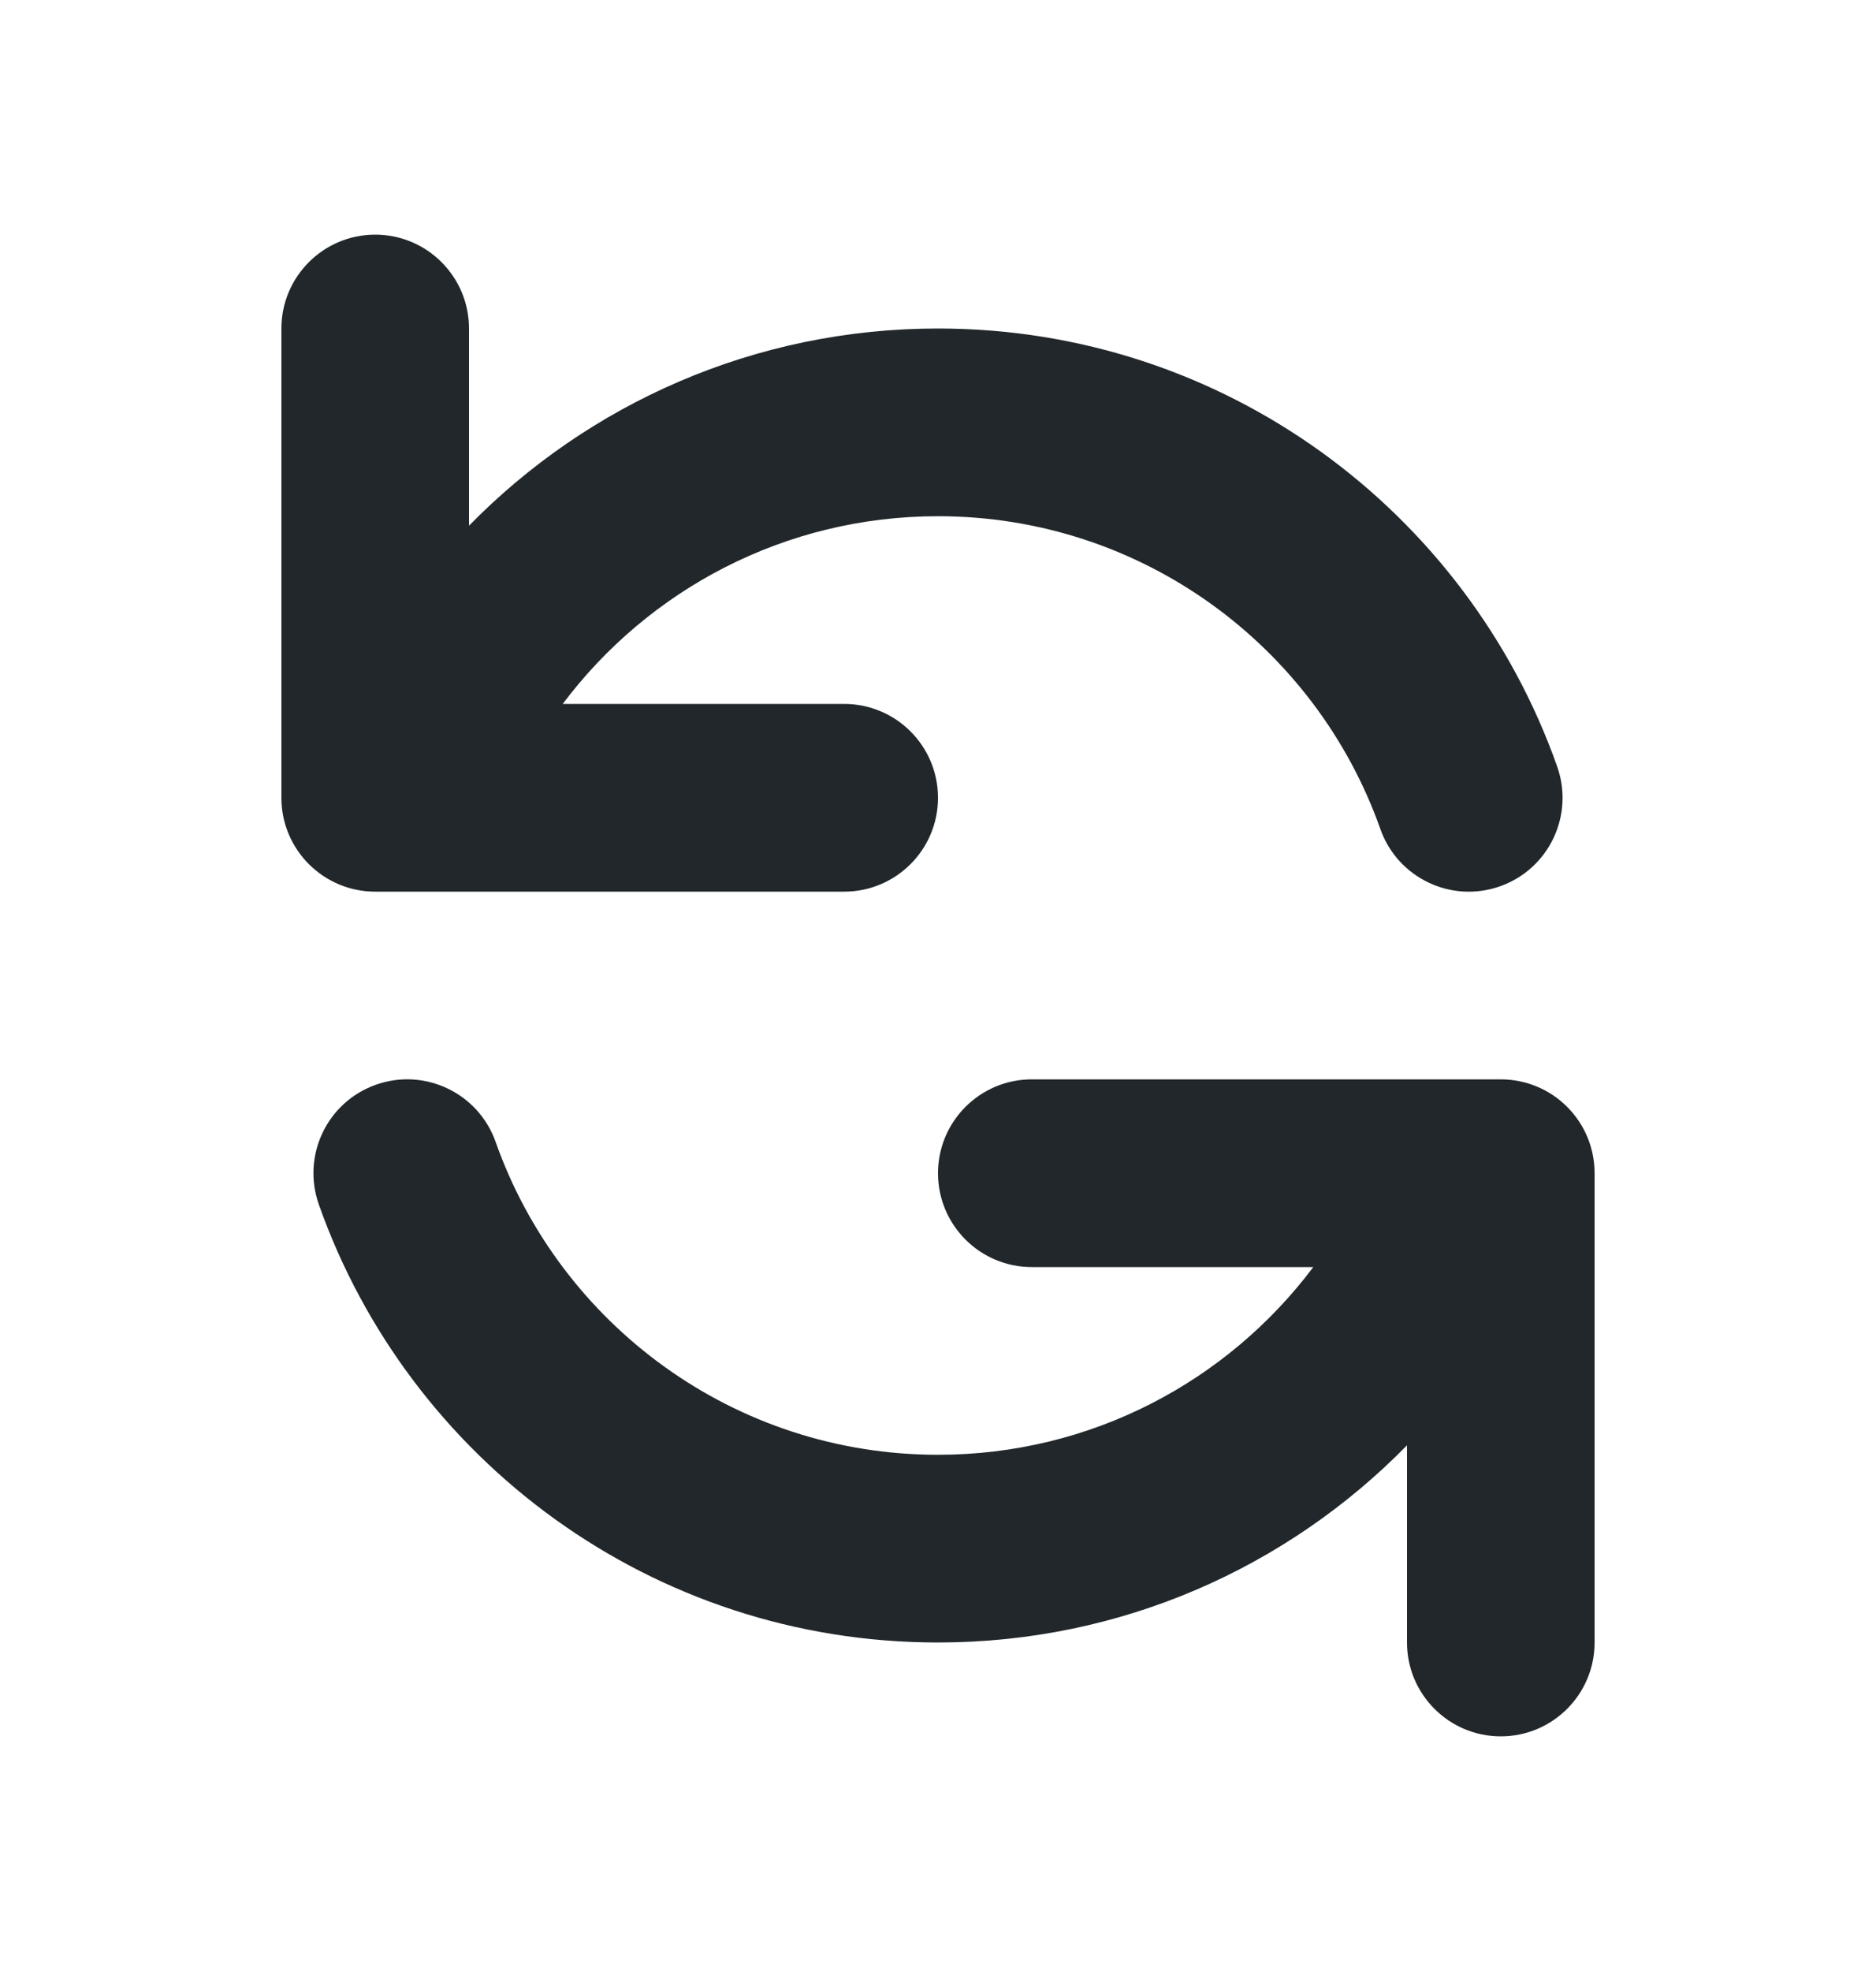 <svg width="20" height="21" viewBox="0 0 20 21" fill="none" xmlns="http://www.w3.org/2000/svg">
<path fill-rule="evenodd" clip-rule="evenodd" d="M4 2.5C4.552 2.5 5 2.948 5 3.5V5.601C6.27 4.305 8.041 3.5 10 3.5C13.049 3.5 15.641 5.449 16.601 8.167C16.785 8.687 16.513 9.259 15.992 9.443C15.471 9.627 14.9 9.354 14.716 8.833C14.029 6.89 12.175 5.5 10 5.5C8.365 5.5 6.912 6.285 5.999 7.5H9C9.552 7.5 10 7.948 10 8.5C10 9.052 9.552 9.5 9 9.5H4C3.448 9.5 3 9.052 3 8.5V3.5C3 2.948 3.448 2.5 4 2.5ZM4.008 11.557C4.529 11.373 5.1 11.646 5.284 12.167C5.971 14.11 7.825 15.5 10 15.5C11.635 15.5 13.088 14.715 14.001 13.5L11 13.5C10.448 13.5 10 13.052 10 12.5C10 11.948 10.448 11.5 11 11.5H16C16.265 11.5 16.52 11.605 16.707 11.793C16.895 11.98 17 12.235 17 12.5V17.5C17 18.052 16.552 18.5 16 18.5C15.448 18.5 15 18.052 15 17.5V15.399C13.73 16.695 11.96 17.5 10 17.5C6.951 17.5 4.359 15.551 3.399 12.833C3.215 12.312 3.487 11.741 4.008 11.557Z" fill="#21272A"/>
</svg>
